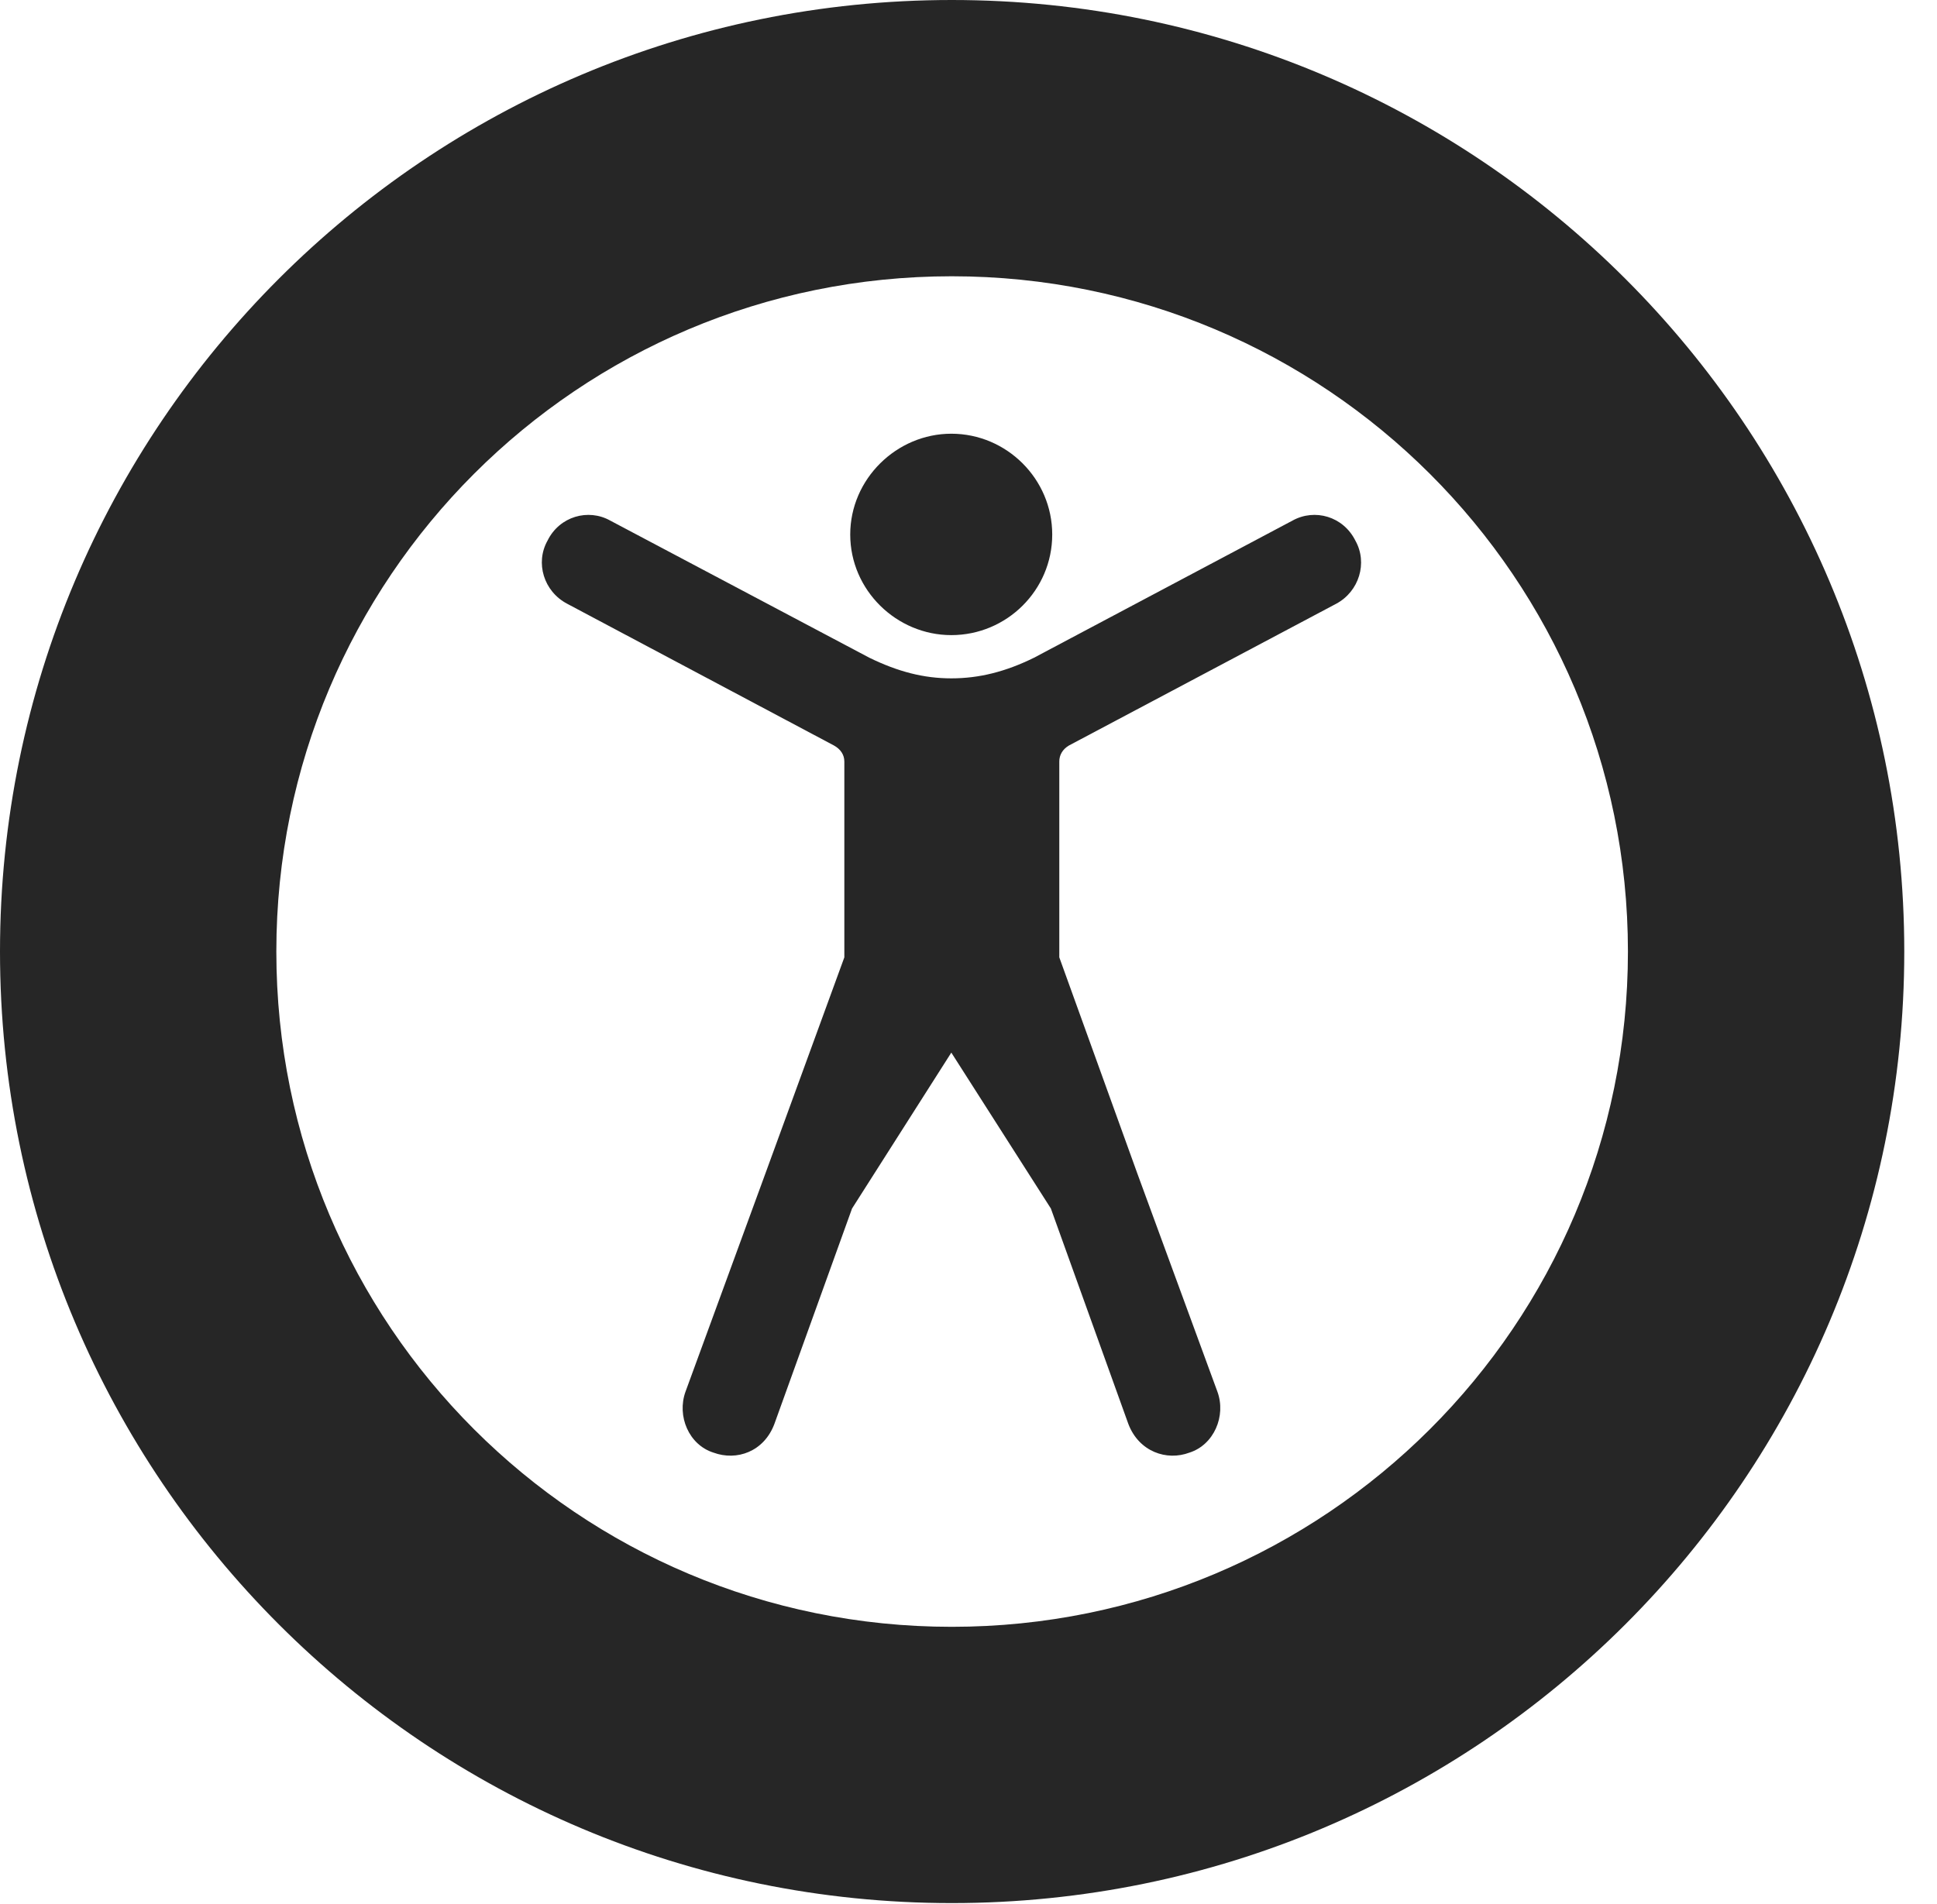 <?xml version="1.0" encoding="UTF-8"?>
<!--Generator: Apple Native CoreSVG 326-->
<!DOCTYPE svg PUBLIC "-//W3C//DTD SVG 1.1//EN" "http://www.w3.org/Graphics/SVG/1.1/DTD/svg11.dtd">
<svg version="1.1" xmlns="http://www.w3.org/2000/svg" xmlns:xlink="http://www.w3.org/1999/xlink"
       viewBox="0 0 21.365 21.006">
       <g>
              <rect height="21.006" opacity="0" width="21.365" x="0" y="0" />
              <path d="M10.498 20.996C16.302 20.996 21.004 16.295 21.004 10.498C21.004 4.702 16.302 0 10.498 0C4.702 0 0 4.702 0 10.498C0 16.295 4.702 20.996 10.498 20.996ZM10.498 17.948C6.378 17.948 3.048 14.618 3.048 10.498C3.048 6.378 6.378 3.048 10.498 3.048C14.618 3.048 17.956 6.378 17.956 10.498C17.956 14.618 14.618 17.948 10.498 17.948Z"
                     fill="currentColor" fill-opacity="0.85" />
              <path d="M10.493 11.613L11.591 13.333L12.446 15.711C12.563 16.016 12.868 16.121 13.12 16.026C13.389 15.94 13.526 15.623 13.428 15.354L12.546 12.95L11.684 10.562L11.684 8.402C11.684 8.329 11.72 8.267 11.79 8.225L14.738 6.661C14.992 6.525 15.087 6.209 14.95 5.965C14.816 5.696 14.501 5.608 14.257 5.743L11.406 7.256C11.092 7.411 10.8 7.484 10.493 7.484C10.189 7.484 9.905 7.411 9.588 7.256L6.73 5.743C6.489 5.608 6.171 5.696 6.039 5.965C5.902 6.209 5.997 6.525 6.256 6.661L9.199 8.225C9.274 8.267 9.313 8.329 9.313 8.402L9.313 10.562L8.441 12.95L7.561 15.354C7.464 15.623 7.598 15.94 7.869 16.026C8.126 16.121 8.426 16.016 8.541 15.711L9.398 13.333ZM10.493 7.007C11.104 7.007 11.606 6.512 11.606 5.897C11.606 5.285 11.104 4.785 10.493 4.785C9.889 4.785 9.378 5.285 9.378 5.897C9.378 6.512 9.889 7.007 10.493 7.007Z"
                     fill="currentColor" fill-opacity="0.85" />
       </g>
</svg>